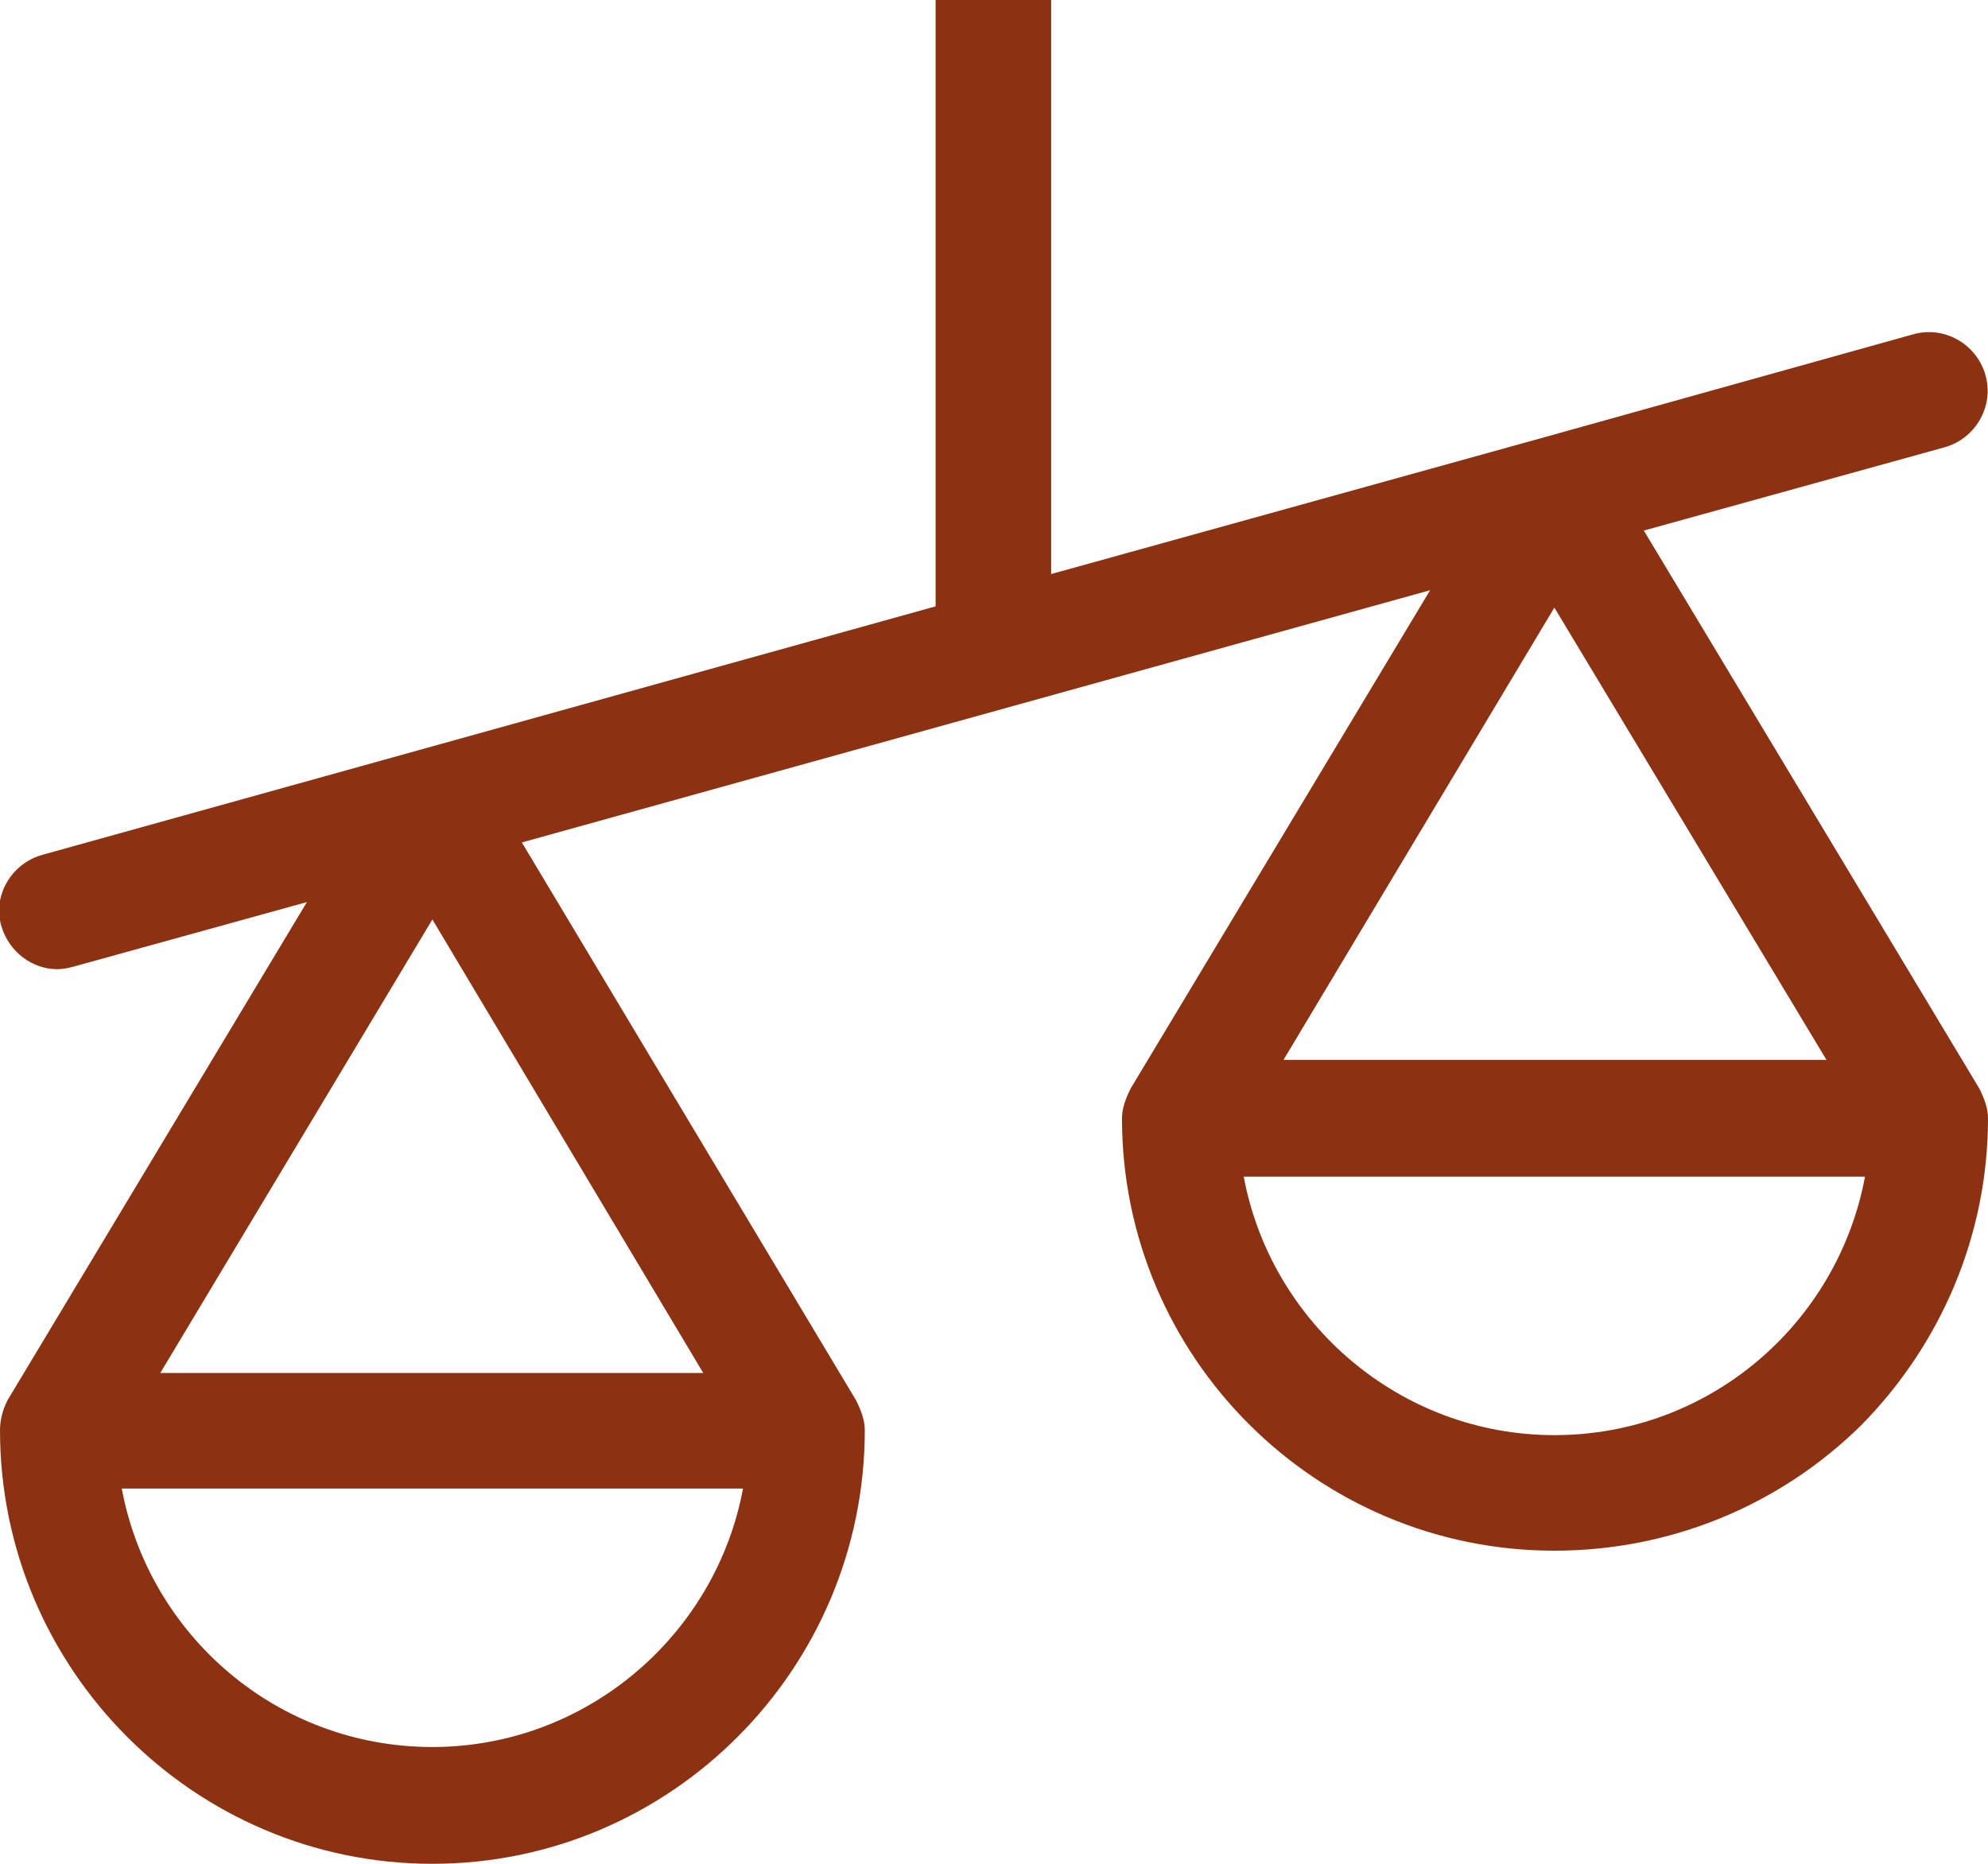 <svg width="16" height="15" viewBox="0 0 16 15" fill="none" xmlns="http://www.w3.org/2000/svg" xmlns:xlink="http://www.w3.org/1999/xlink">
	<defs/>
	<path id="Vector" d="M15.93 8.76L13.23 4.27L15.65 3.6C15.9 3.53 16.05 3.27 15.98 3.02C15.91 2.77 15.65 2.62 15.4 2.69L12.39 3.53C12.39 3.53 12.39 3.53 12.39 3.53L8.46 4.62L8.46 -0.54C8.46 -0.79 8.25 -1 8 -1C7.74 -1 7.53 -0.79 7.53 -0.54L7.53 4.88L3.36 6.04C3.36 6.04 3.36 6.04 3.36 6.04L0.34 6.88C0.09 6.95 -0.06 7.21 0.01 7.45C0.07 7.66 0.26 7.8 0.46 7.8C0.51 7.8 0.55 7.79 0.59 7.78L2.47 7.26L0.06 11.27C0.02 11.35 0 11.43 0 11.51C0 13.43 1.56 15 3.48 15C5.4 15 6.96 13.43 6.96 11.51C6.96 11.43 6.93 11.35 6.89 11.27L4.2 6.78L11.51 4.75L9.1 8.76C9.06 8.84 9.03 8.92 9.03 9C9.03 10.92 10.59 12.48 12.51 12.48C13.44 12.48 14.32 12.12 14.98 11.47C15.63 10.81 16 9.93 16 9C16 8.92 15.97 8.84 15.93 8.76ZM3.48 14.06C2.23 14.06 1.2 13.16 0.98 11.98L5.98 11.98C5.76 13.16 4.72 14.06 3.48 14.06ZM5.66 11.05L1.29 11.05L3.48 7.4L5.66 11.05ZM12.51 4.89L14.7 8.53L10.33 8.53L12.51 4.89ZM12.51 11.55C11.27 11.55 10.23 10.65 10.01 9.47L15.01 9.47C14.79 10.65 13.76 11.55 12.51 11.55Z" fill="#8C3213" fill-opacity="1" fill-rule="nonzero"/>
</svg>

